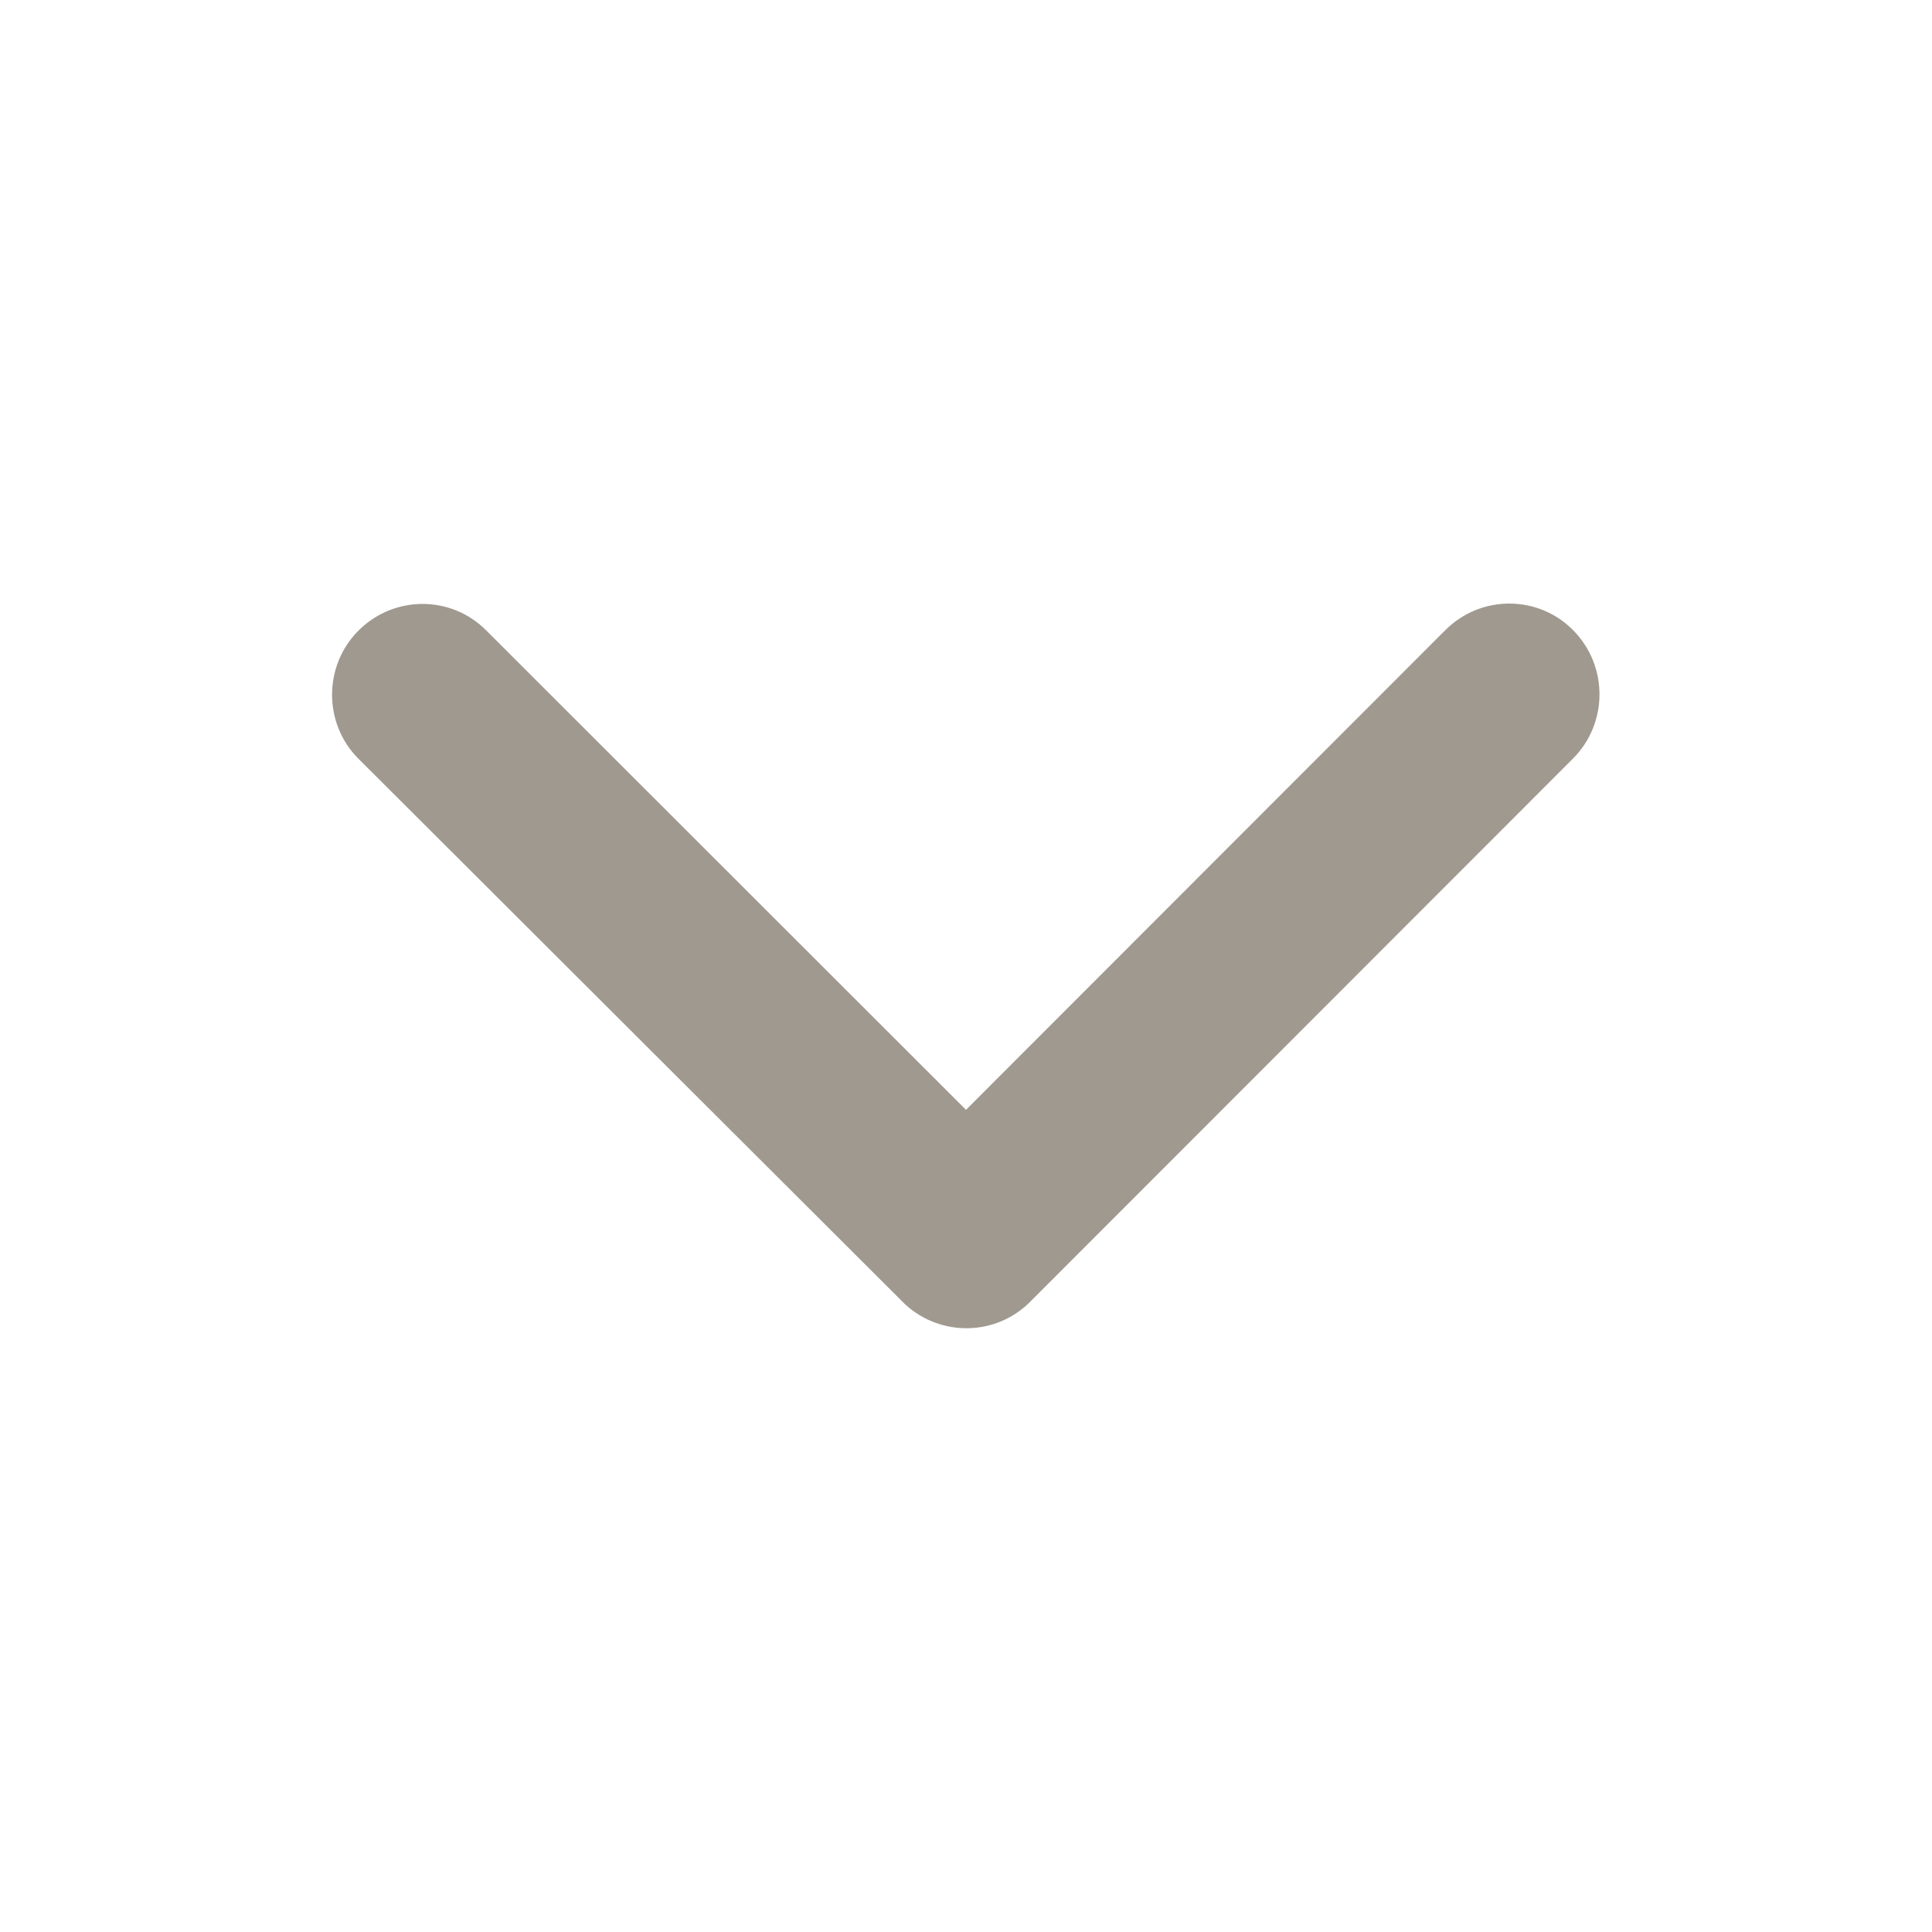 <svg width="16" height="16" viewBox="0 0 16 16" fill="none" xmlns="http://www.w3.org/2000/svg">
<path d="M8 9.191L11.969 5.219C12.262 4.925 12.738 4.925 13.028 5.219C13.319 5.513 13.319 5.988 13.028 6.281L8.531 10.781C8.247 11.066 7.791 11.072 7.497 10.803L2.969 6.284C2.822 6.138 2.75 5.944 2.75 5.753C2.75 5.563 2.822 5.369 2.969 5.222C3.263 4.928 3.737 4.928 4.028 5.222L8 9.191Z" fill="#A0998F"/>
</svg>
